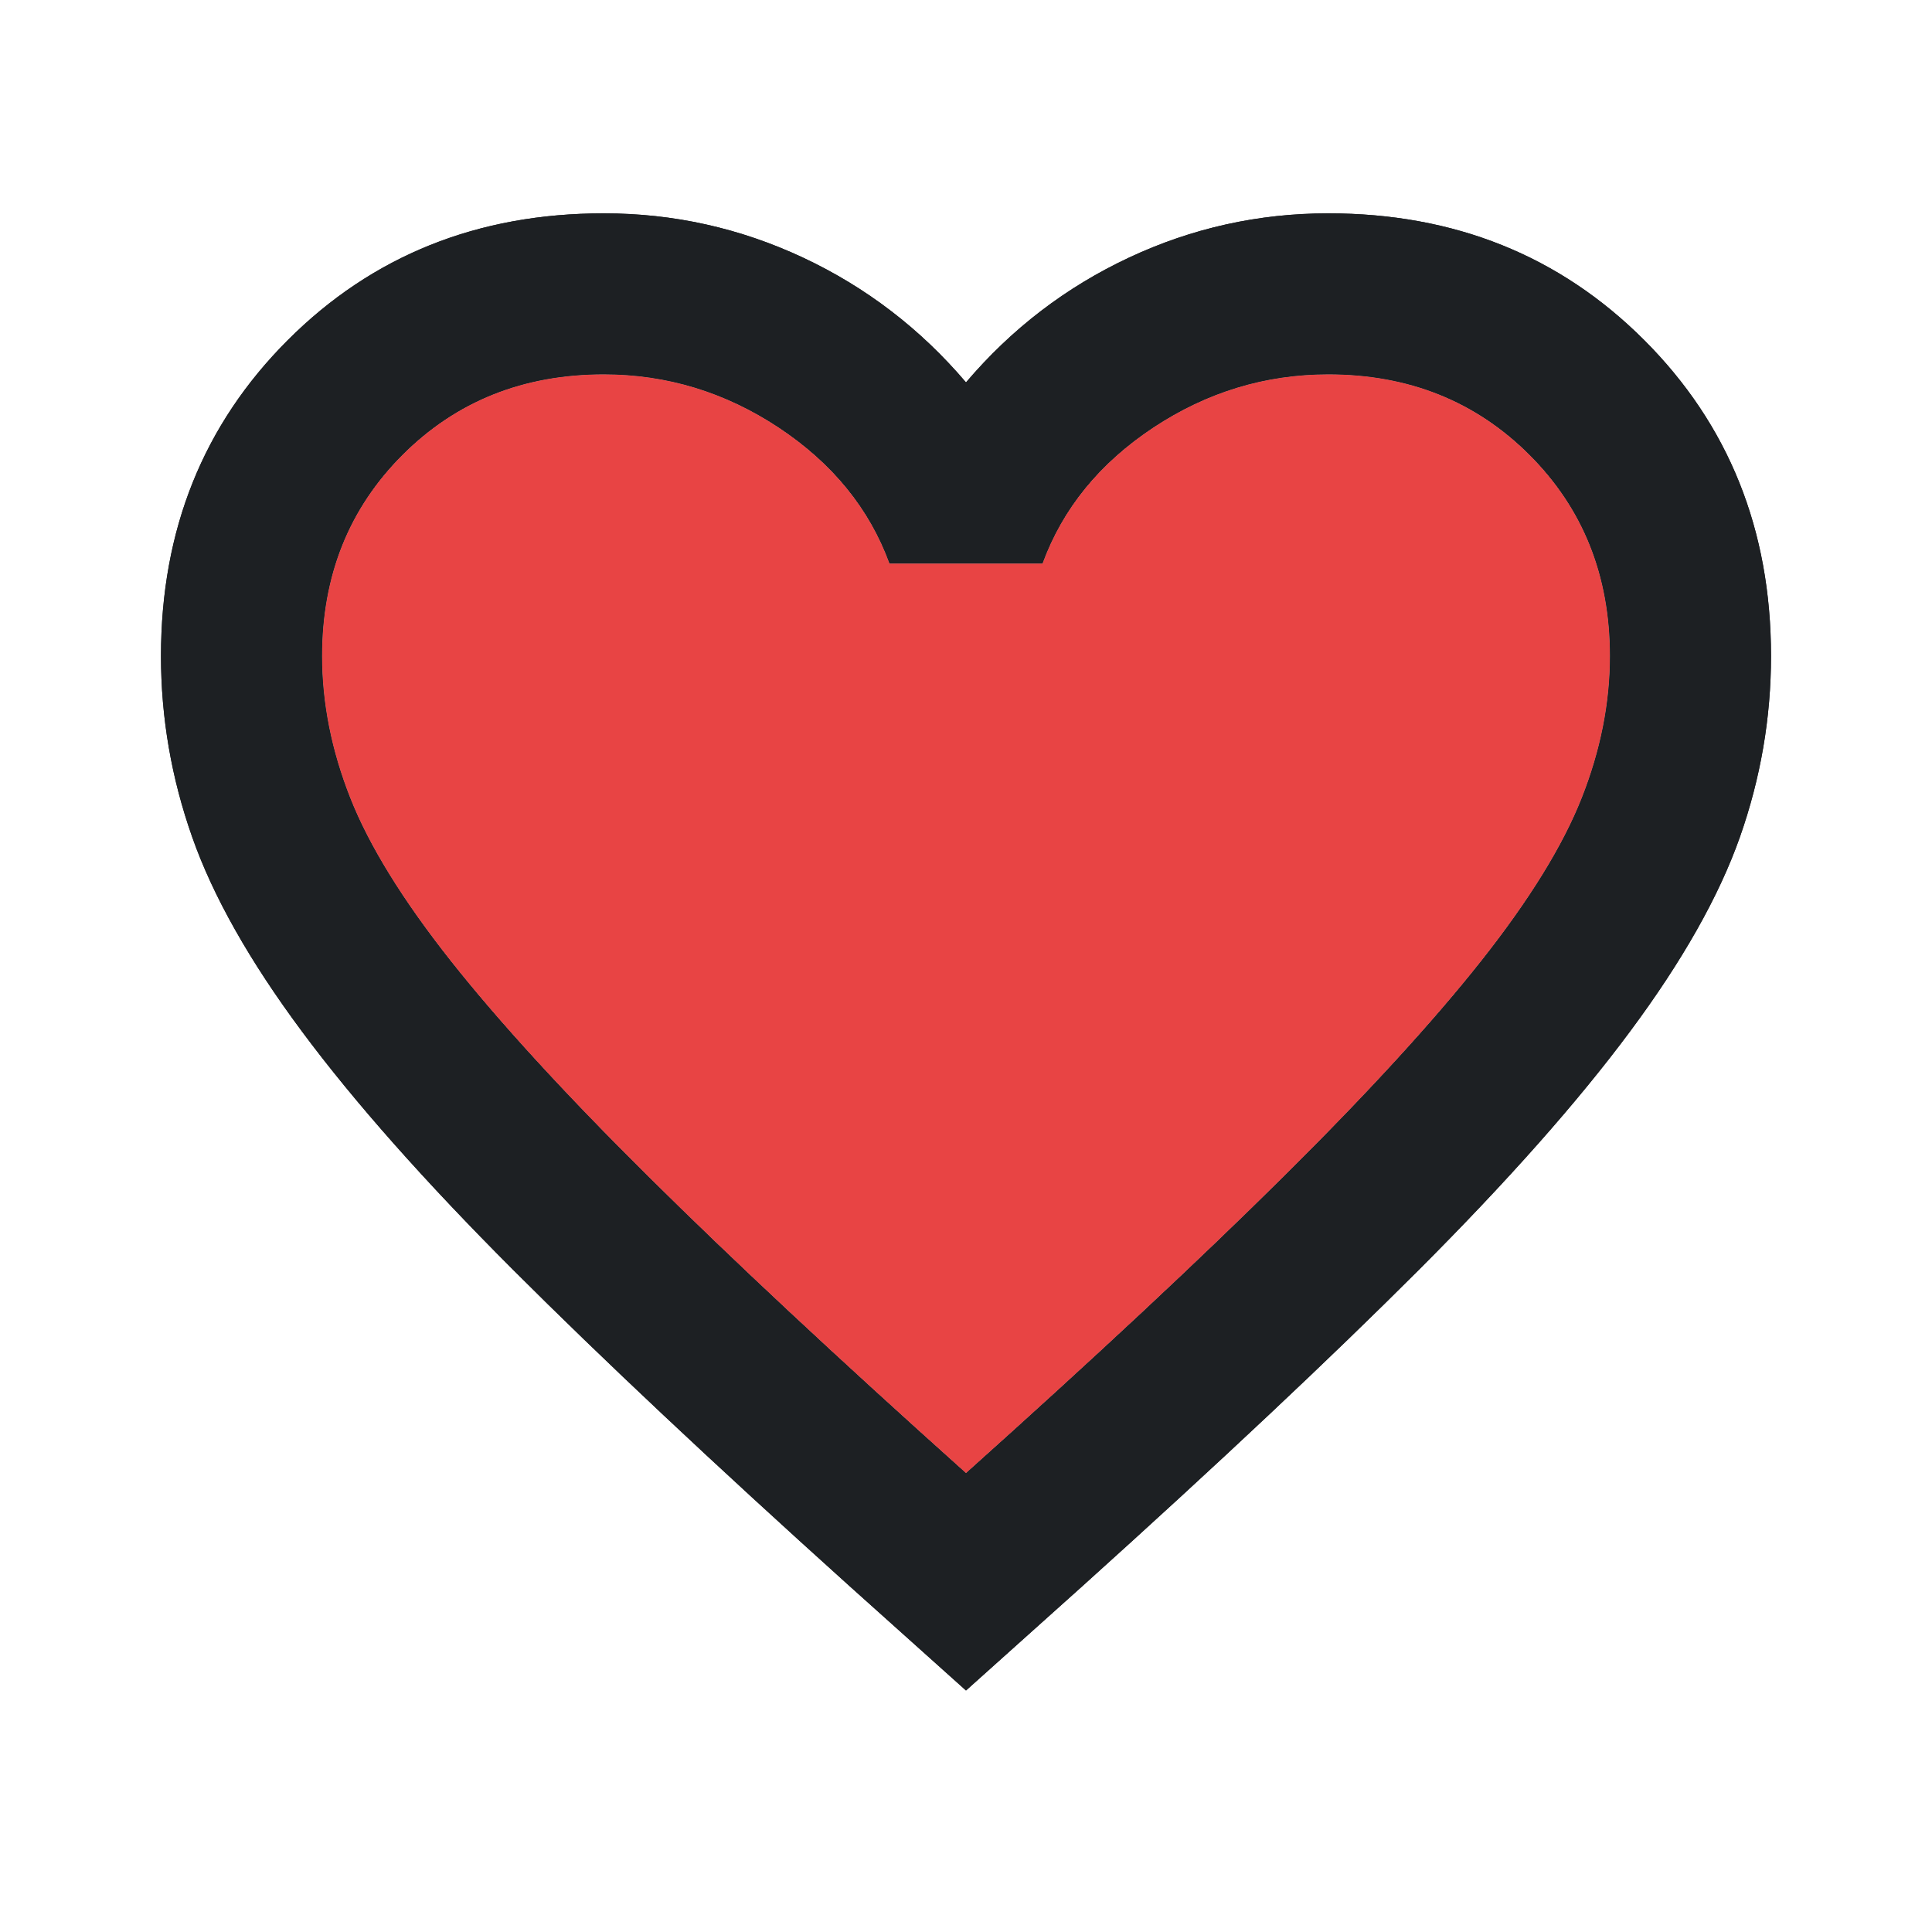 <svg width="40" height="40" viewBox="0 0 40 40" fill="none" xmlns="http://www.w3.org/2000/svg">
<mask id="mask0_152_308" style="mask-type:alpha" maskUnits="userSpaceOnUse" x="0" y="0" width="40" height="40">
<rect width="40" height="40" fill="#D9D9D9"/>
</mask>
<g mask="url(#mask0_152_308)">
<path d="M20 35L17.583 32.833C14.778 30.306 12.458 28.125 10.625 26.292C8.792 24.458 7.333 22.812 6.25 21.353C5.167 19.896 4.41 18.556 3.98 17.333C3.549 16.111 3.333 14.861 3.333 13.583C3.333 10.972 4.208 8.792 5.958 7.042C7.708 5.292 9.889 4.417 12.5 4.417C13.944 4.417 15.319 4.722 16.625 5.333C17.93 5.945 19.055 6.806 20 7.917C20.944 6.806 22.069 5.945 23.375 5.333C24.68 4.722 26.055 4.417 27.5 4.417C30.111 4.417 32.292 5.292 34.042 7.042C35.792 8.792 36.667 10.972 36.667 13.583C36.667 14.861 36.452 16.111 36.022 17.333C35.59 18.556 34.833 19.896 33.75 21.353C32.667 22.812 31.208 24.458 29.375 26.292C27.542 28.125 25.222 30.306 22.417 32.833L20 35ZM20 30.5C22.667 28.111 24.861 26.062 26.583 24.353C28.305 22.646 29.667 21.16 30.667 19.897C31.667 18.632 32.361 17.507 32.75 16.52C33.139 15.534 33.333 14.556 33.333 13.583C33.333 11.917 32.778 10.528 31.667 9.417C30.555 8.306 29.167 7.75 27.5 7.75C26.194 7.75 24.986 8.118 23.875 8.853C22.764 9.59 22 10.528 21.583 11.667H18.417C18 10.528 17.236 9.59 16.125 8.853C15.014 8.118 13.806 7.75 12.5 7.75C10.833 7.75 9.444 8.306 8.333 9.417C7.222 10.528 6.667 11.917 6.667 13.583C6.667 14.556 6.861 15.534 7.25 16.52C7.639 17.507 8.333 18.632 9.333 19.897C10.333 21.16 11.694 22.646 13.417 24.353C15.139 26.062 17.333 28.111 20 30.5Z" fill="#1D2023"/>
<path d="M20 30.5C22.667 28.111 24.861 26.062 26.583 24.353C28.305 22.646 29.667 21.16 30.667 19.897C31.667 18.632 32.361 17.507 32.75 16.52C33.139 15.534 33.333 14.556 33.333 13.583C33.333 11.917 32.778 10.528 31.667 9.417C30.555 8.306 29.167 7.75 27.5 7.75C26.194 7.75 24.986 8.118 23.875 8.853C22.764 9.59 22 10.528 21.583 11.667H18.417C18 10.528 17.236 9.59 16.125 8.853C15.014 8.118 13.806 7.75 12.5 7.75C10.833 7.75 9.444 8.306 8.333 9.417C7.222 10.528 6.667 11.917 6.667 13.583C6.667 14.556 6.861 15.534 7.25 16.52C7.639 17.507 8.333 18.632 9.333 19.897C10.333 21.16 11.694 22.646 13.417 24.353C15.139 26.062 17.333 28.111 20 30.5Z" fill="#E84444"/>
<path d="M20 35L17.583 32.833C14.778 30.306 12.458 28.125 10.625 26.292C8.792 24.458 7.333 22.812 6.25 21.353C5.167 19.896 4.41 18.556 3.98 17.333C3.549 16.111 3.333 14.861 3.333 13.583C3.333 10.972 4.208 8.792 5.958 7.042C7.708 5.292 9.889 4.417 12.5 4.417C13.944 4.417 15.319 4.722 16.625 5.333C17.93 5.945 19.055 6.806 20 7.917C20.944 6.806 22.069 5.945 23.375 5.333C24.68 4.722 26.055 4.417 27.5 4.417C30.111 4.417 32.292 5.292 34.042 7.042C35.792 8.792 36.667 10.972 36.667 13.583C36.667 14.861 36.452 16.111 36.022 17.333C35.59 18.556 34.833 19.896 33.75 21.353C32.667 22.812 31.208 24.458 29.375 26.292C27.542 28.125 25.222 30.306 22.417 32.833L20 35ZM20 30.5C22.667 28.111 24.861 26.062 26.583 24.353C28.305 22.646 29.667 21.16 30.667 19.897C31.667 18.632 32.361 17.507 32.75 16.52C33.139 15.534 33.333 14.556 33.333 13.583C33.333 11.917 32.778 10.528 31.667 9.417C30.555 8.306 29.167 7.75 27.5 7.75C26.194 7.75 24.986 8.118 23.875 8.853C22.764 9.59 22 10.528 21.583 11.667H18.417C18 10.528 17.236 9.59 16.125 8.853C15.014 8.118 13.806 7.75 12.5 7.75C10.833 7.75 9.444 8.306 8.333 9.417C7.222 10.528 6.667 11.917 6.667 13.583C6.667 14.556 6.861 15.534 7.25 16.52C7.639 17.507 8.333 18.632 9.333 19.897C10.333 21.16 11.694 22.646 13.417 24.353C15.139 26.062 17.333 28.111 20 30.5Z" fill="#1D2023"/>
</g>
</svg>
